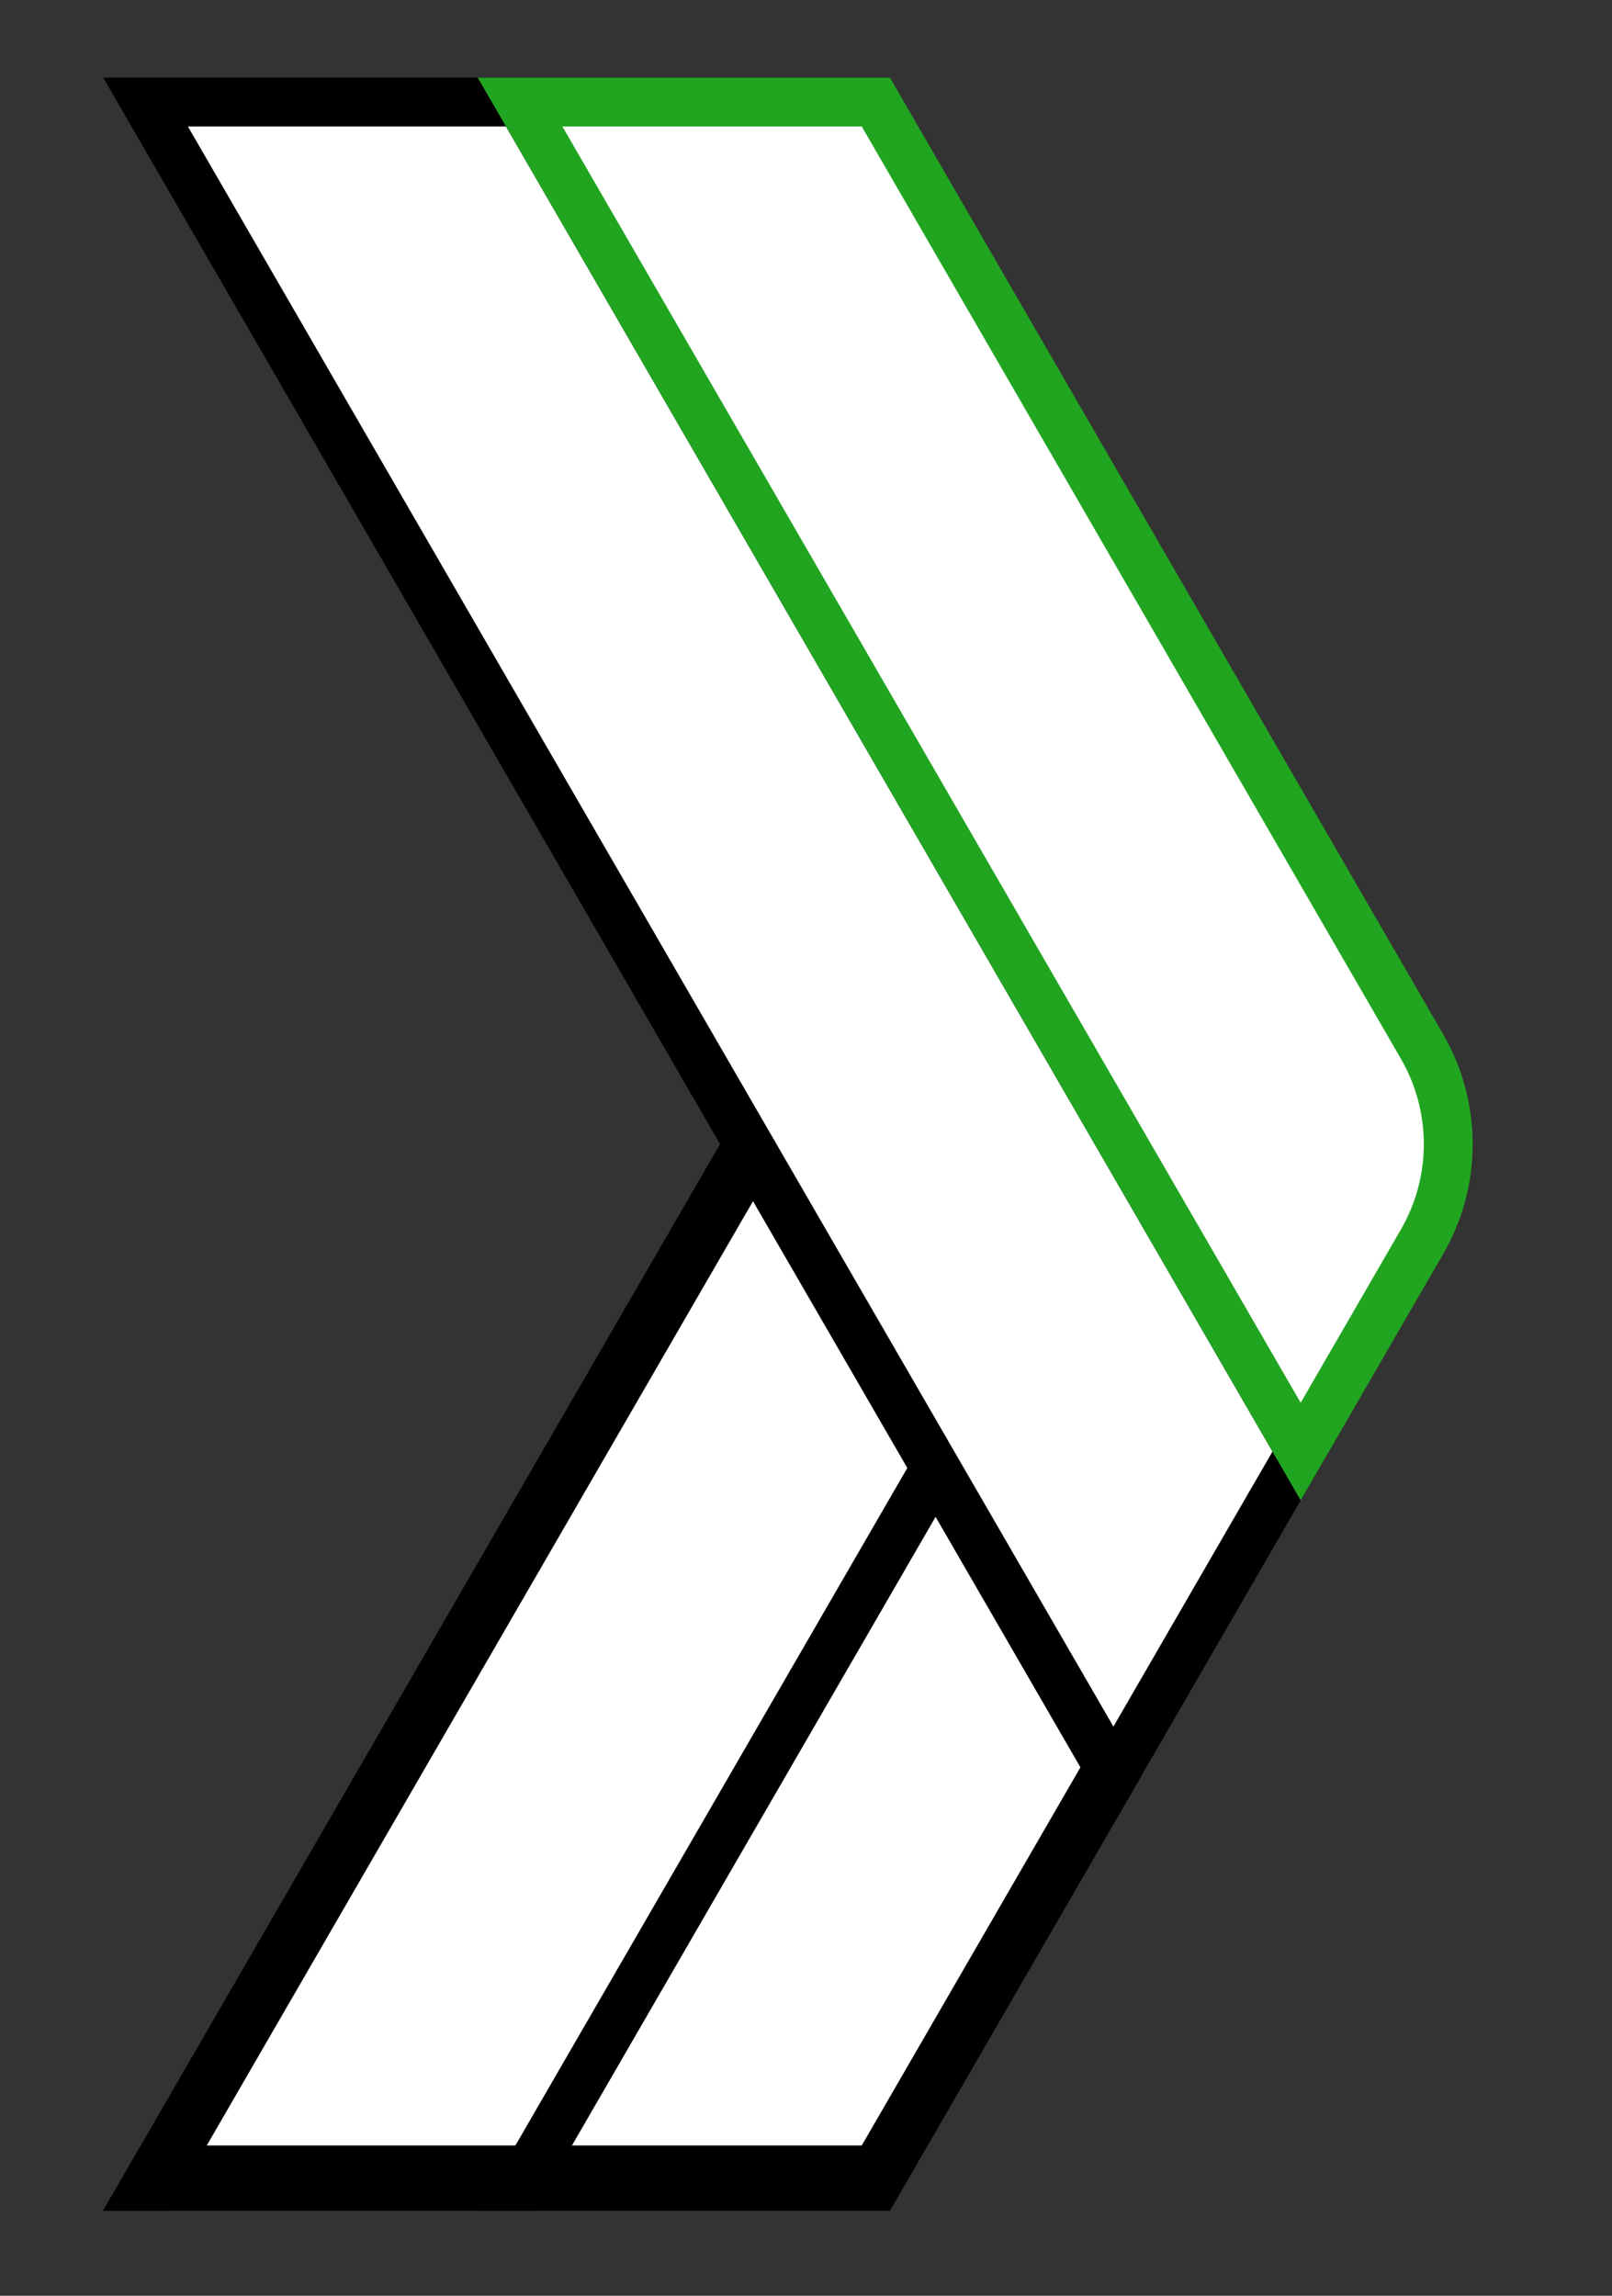 <svg class="content-subhead-image-light" version="1.1" xmlns="http://www.w3.org/2000/svg" xmlns:xlink="http://www.w3.org/1999/xlink" x="0px" y="0px" viewBox="0 0 99 141" xml:space="preserve">
    <rect x="0" y="0" width="99" height="141" fill="#333333" stroke="none"/>
    <defs><link href="../css/svg.css" type="text/css" rel="stylesheet" xmlns="http://www.w3.org/1999/xhtml" /></defs>
    <g id="gdg">
        <polygon fill="#FFFFFF" stroke="#000000" stroke-width="3" stroke-miterlimit="10" points="68.09,108.54 57.46,90.15 31.94,134.27 
        53.79,134.27 68.38,109.04   " />
        <polygon fill="#FFFFFF" stroke="#000000" stroke-width="3" stroke-miterlimit="10" points="45.96,70.27 57.46,90.15 31.94,134.27 
        8.94,134.27     " />
        <polygon fill="#FFFFFF" stroke="#000000" stroke-width="3" stroke-miterlimit="10" points="
                53.79,133.27 32.52,133.27 31.94,134.27 53.79,134.27 68.38,109.04 68.09,108.54           " />
        <polygon fill="#FFFFFF" stroke="#000000" stroke-width="3" stroke-miterlimit="10" points="
                9.52,133.27 8.94,134.27 31.94,134.27 32.52,133.27           " />
        <polygon fill="#FFFFFF" stroke="#000000" stroke-width="3" stroke-miterlimit="10" points="
                8.94,134.27 9.52,134.27 46.25,70.77 45.96,70.27             " />
        <polygon fill="#FFFFFF" stroke="#000000" stroke-width="3" stroke-miterlimit="10" points="31.94,6.27 8.94,6.27 68.38,109.04 
        79.87,89.17 79.88,89.15     " />
        <path fill="#FFFFFF" stroke="#21A521" stroke-width="3" stroke-miterlimit="10" d="M87.33,76.27c2.15-3.71,2.15-8.29,0-12
            l-33.54-58H31.94l47.94,82.88L87.33,76.27z" />
    </g>
</svg>
